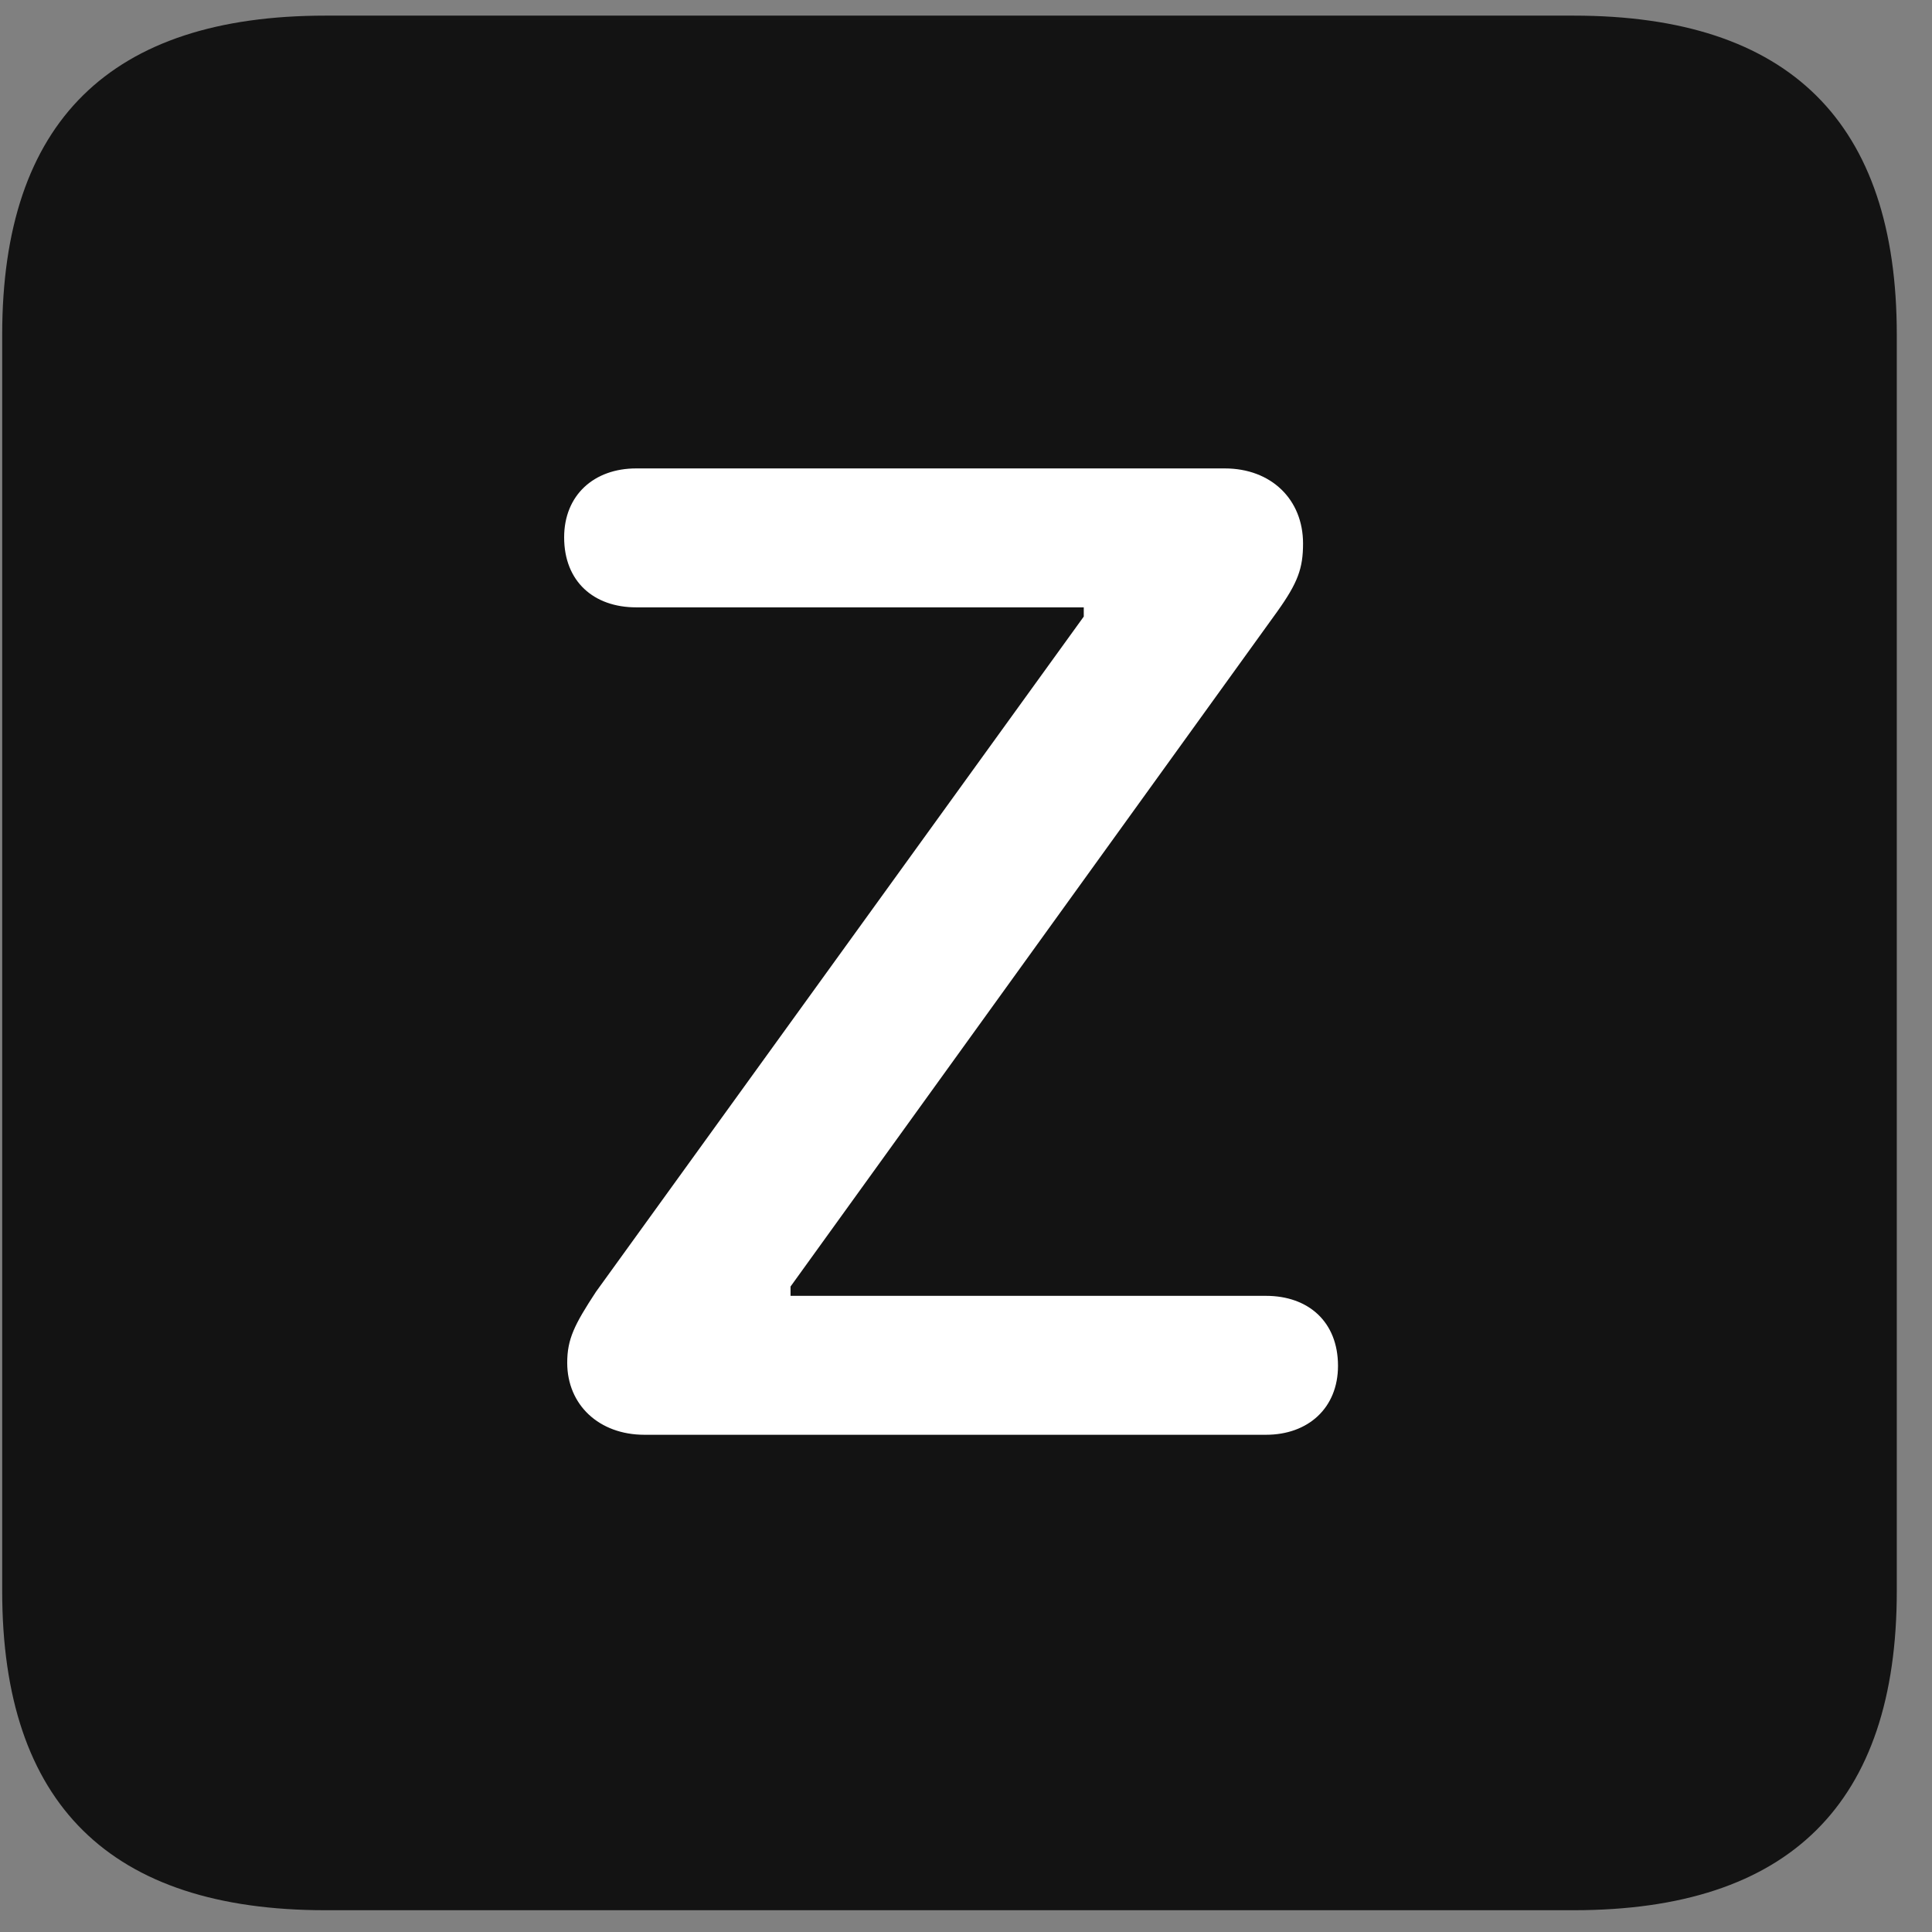 <svg width="22" height="22" viewBox="0 0 22 22" fill="none" xmlns="http://www.w3.org/2000/svg">
<rect x="0" y="0" width="22" height="22" fill="#808080" stroke="none"/>
<g clip-path="url(#clip0_2207_25341)">
<path d="M3.705 21.752H17.92C20.381 21.752 21.599 20.533 21.599 18.119V3.811C21.599 1.396 20.381 0.178 17.92 0.178H3.705C1.256 0.178 0.025 1.385 0.025 3.811V18.119C0.025 20.545 1.256 21.752 3.705 21.752Z" fill="black" fill-opacity="0.85"/>
<path d="M7.338 16.338C6.822 16.338 6.459 15.998 6.459 15.518C6.459 15.248 6.541 15.084 6.787 14.709L12.341 7.021V6.916H7.244C6.763 6.916 6.424 6.623 6.424 6.119C6.424 5.639 6.763 5.334 7.244 5.334H13.947C14.474 5.334 14.838 5.686 14.838 6.189C14.838 6.471 14.779 6.635 14.545 6.963L9.002 14.65V14.756H14.416C14.896 14.756 15.236 15.049 15.236 15.553C15.236 16.033 14.896 16.338 14.416 16.338H7.338Z" fill="white"/>
</g>
<defs>
<clipPath id="clip0_2207_25341">
<rect width="21.574" height="21.598" fill="white" transform="translate(0.025 0.154)"/>
</clipPath>
</defs>
</svg>
